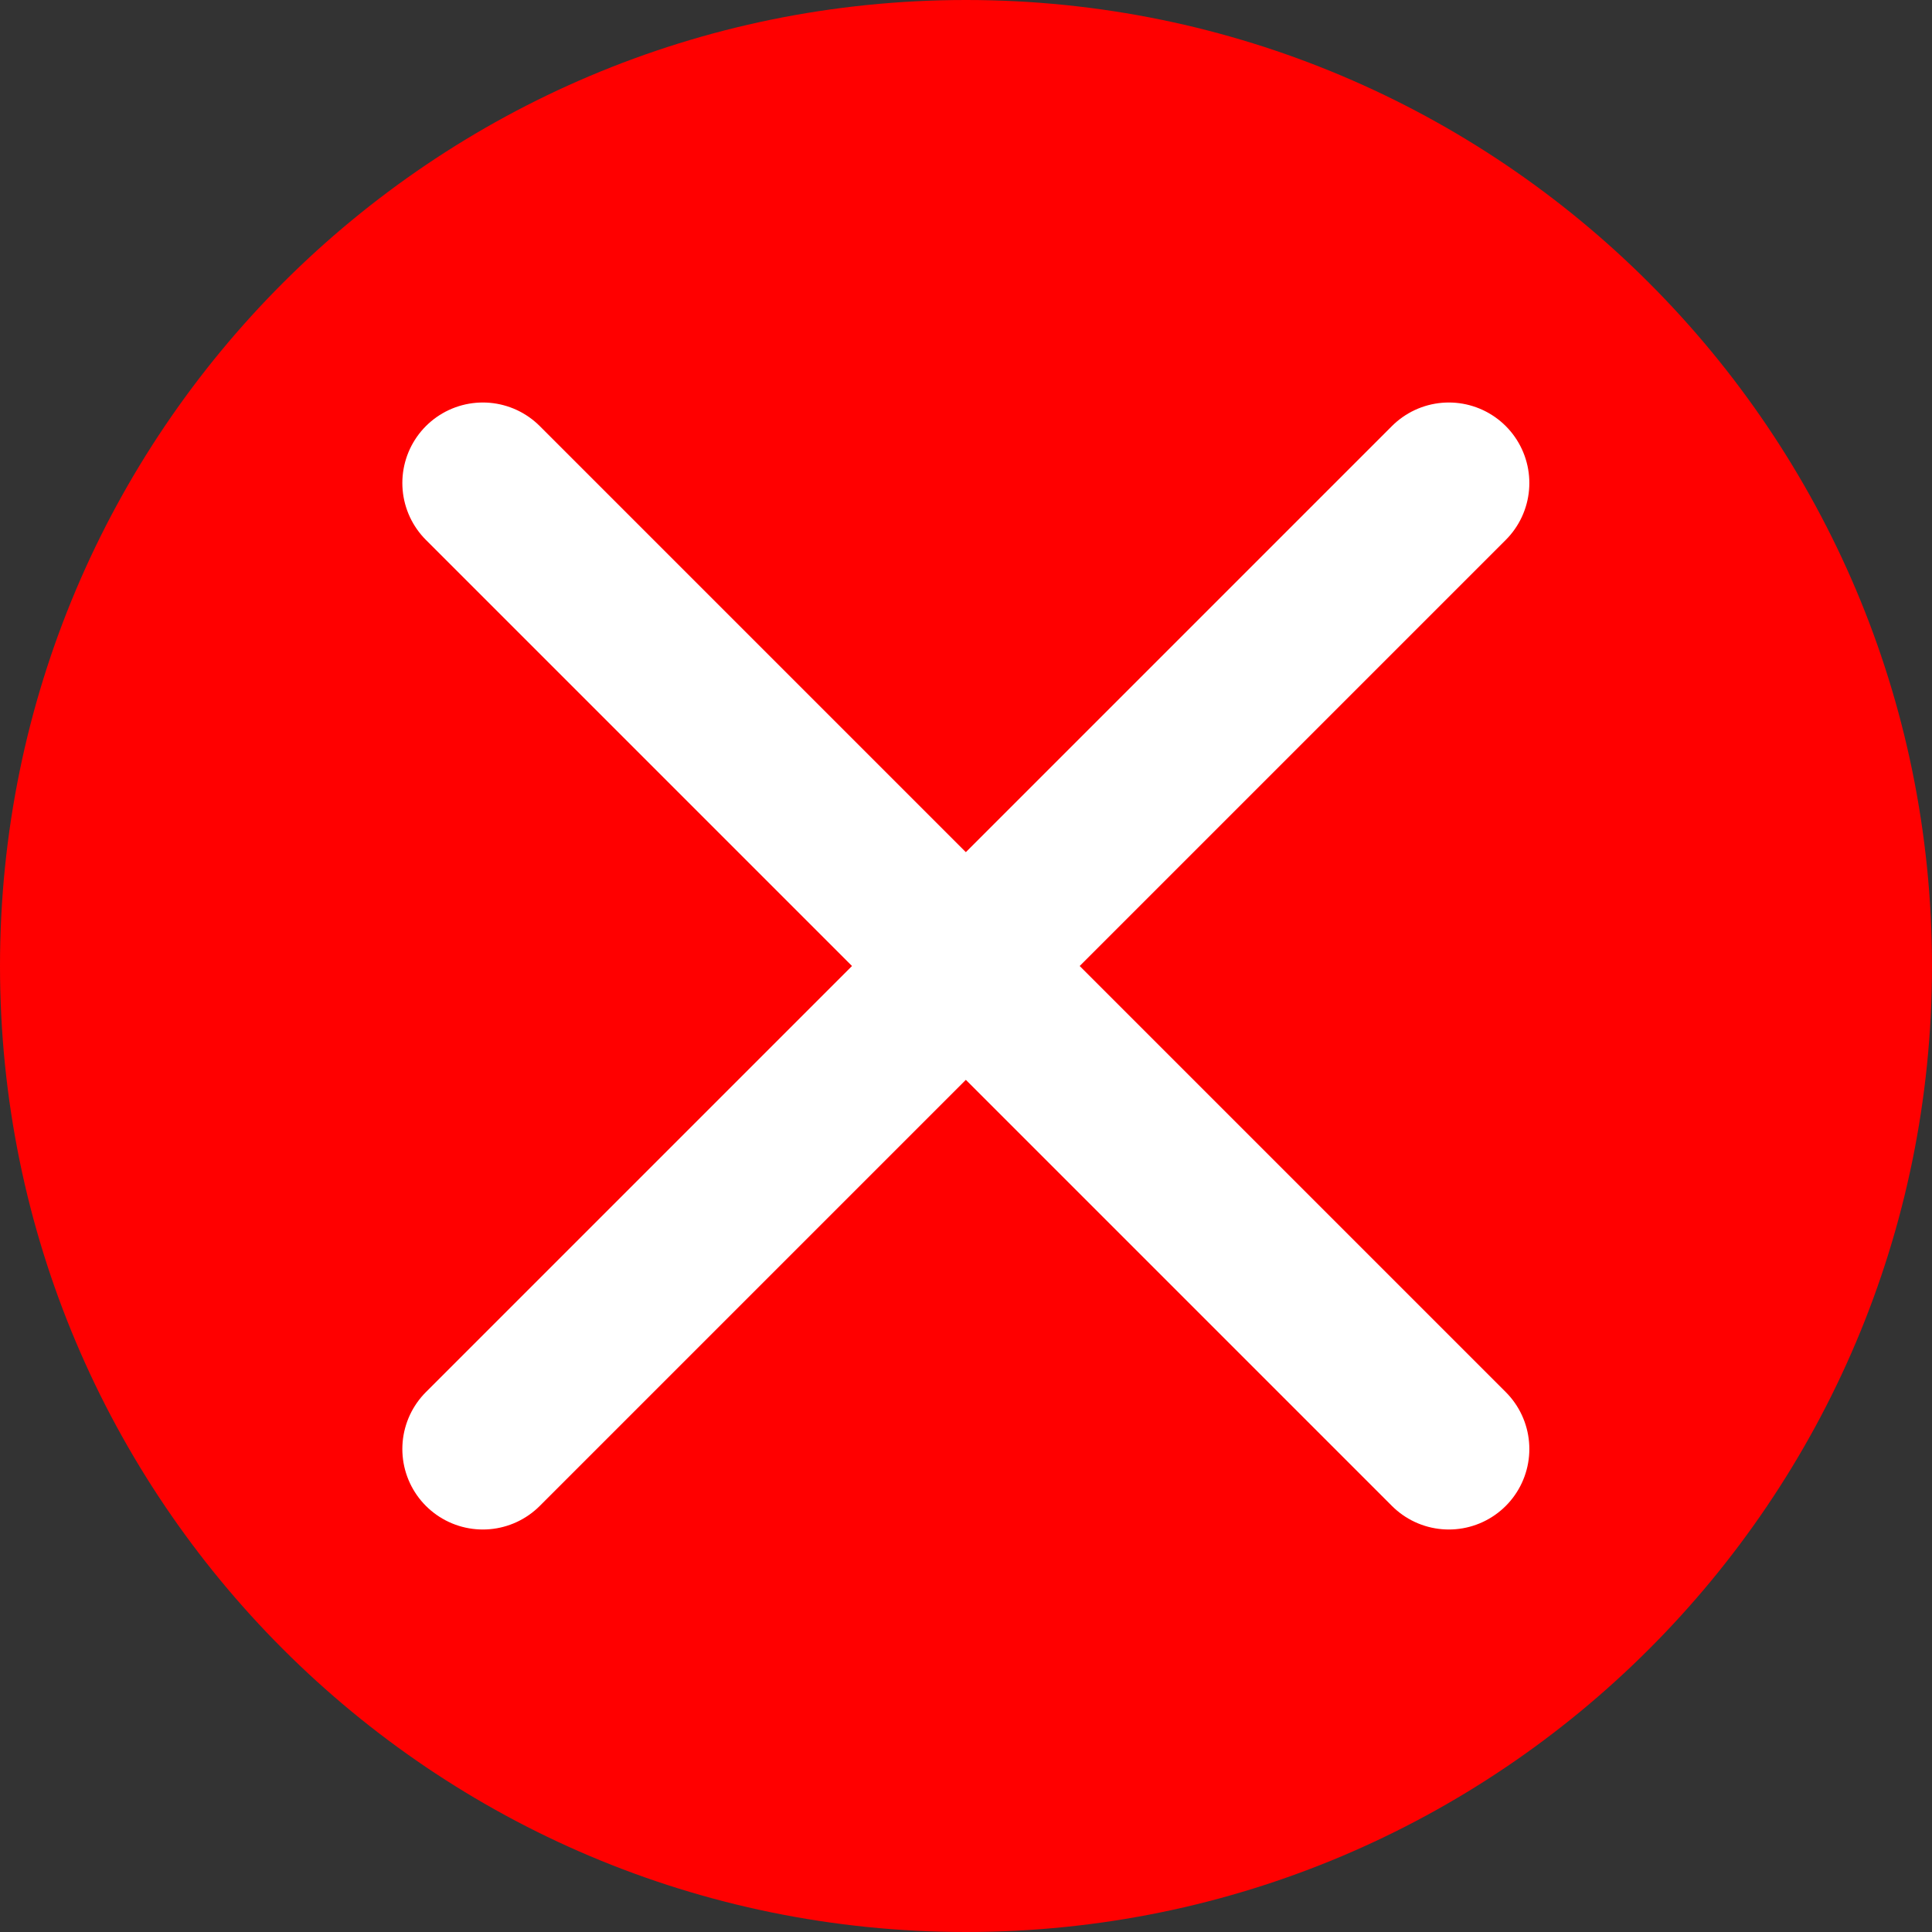 <svg width="12" height="12" viewBox="0 0 12 12" fill="none" xmlns="http://www.w3.org/2000/svg">
<rect x="0" y="0" width="12" height="12" fill="#333333" stroke="none"/>
<path d="M12 6C12 9.314 9.314 12 6 12C2.686 12 2.54346e-06 9.314 2.54346e-06 6C2.54346e-06 2.686 2.686 0 6 0C9.314 0 12 2.686 12 6Z" fill="red"/>
<path d="M2.999 9L8.999 3" stroke="white" stroke-linecap="round"/>
<path d="M2.999 3L8.999 9" stroke="white" stroke-linecap="round"/>
</svg>
